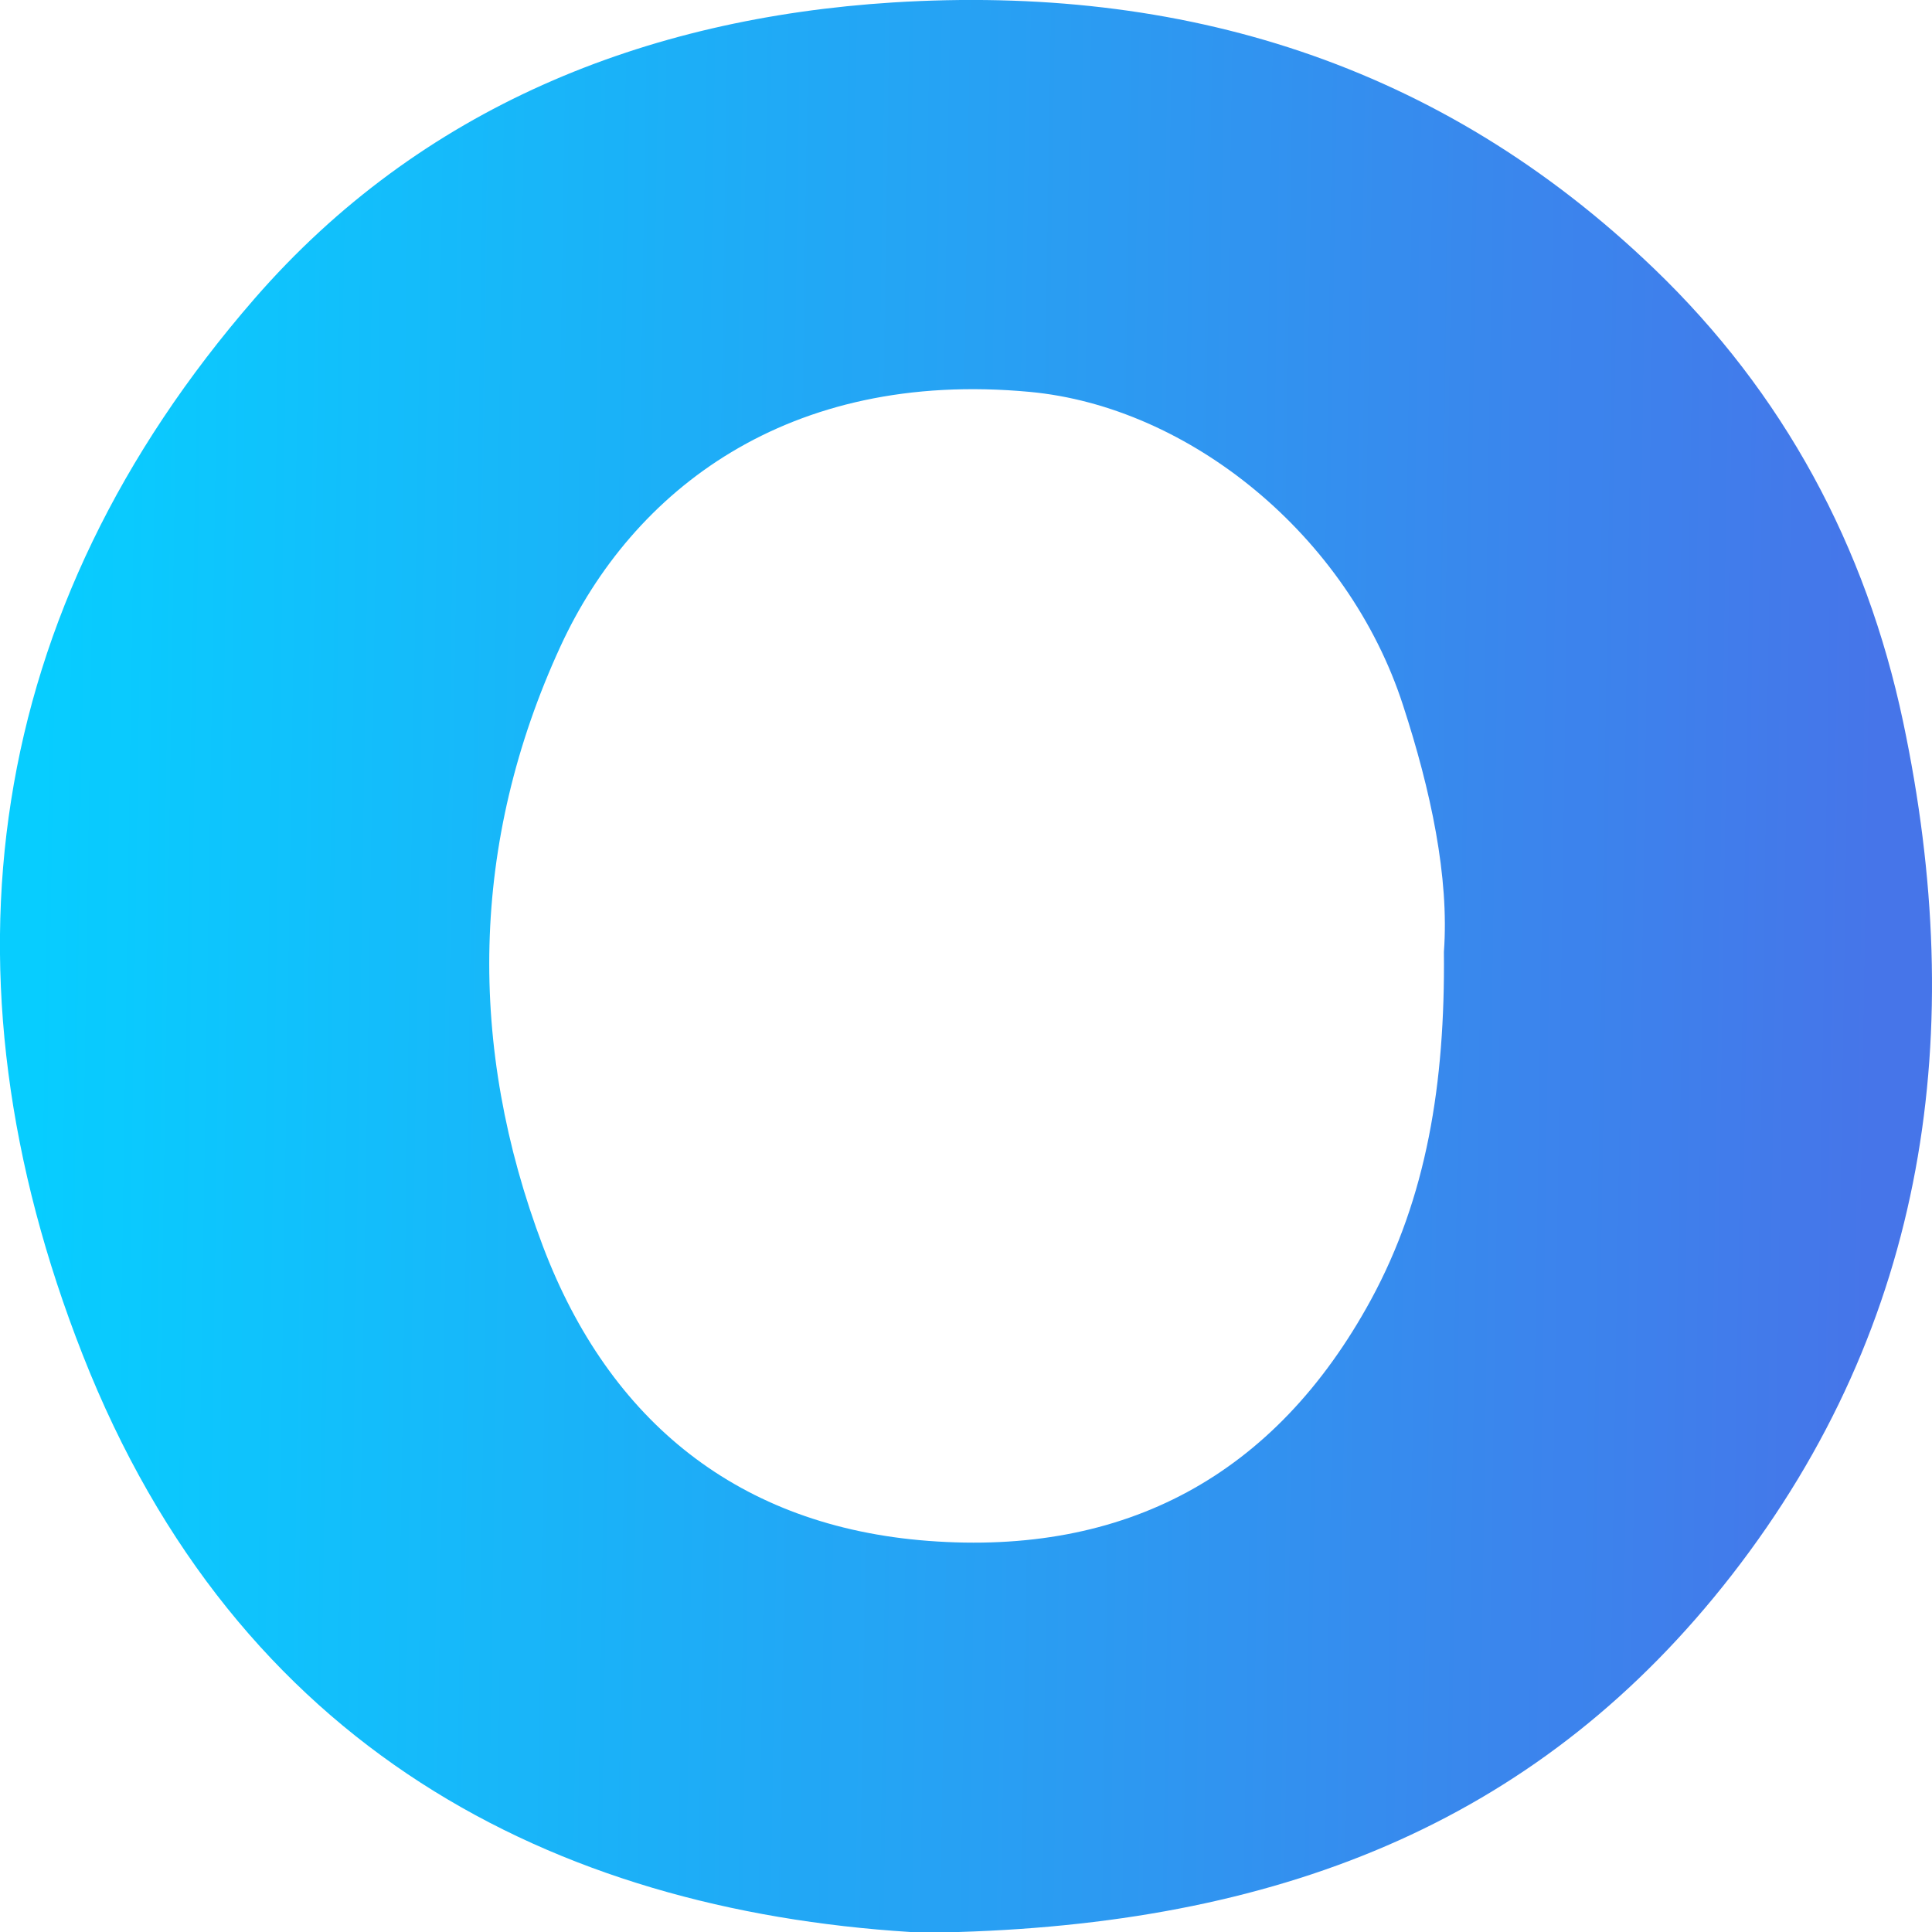 <?xml version="1.0" encoding="utf-8"?>
<!-- Generator: Adobe Illustrator 23.0.3, SVG Export Plug-In . SVG Version: 6.00 Build 0)  -->
<svg version="1.1" id="Calque_1" xmlns="http://www.w3.org/2000/svg" xmlns:xlink="http://www.w3.org/1999/xlink" x="0px" y="0px"
	 viewBox="0 0 1024 1024" style="enable-background:new 0 0 1024 1024;" xml:space="preserve">
<style type="text/css">
	.st0{display:none;}
	.st1{display:inline;}
	.st2{fill:#FFFFFF;}
	.st3{fill:url(#SVGID_1_);}
	.st4{fill:url(#SVGID_2_);}
	.st5{display:inline;fill:url(#SVGID_3_);}
	.st6{display:inline;fill:url(#SVGID_4_);}
	.st7{opacity:0.97;}
	.st8{fill:url(#SVGID_5_);}
</style>
<g id="Fond_sombre" class="st0">
	<rect class="st1" width="1024" height="1024"/>
	<g class="st1">
		<path class="st2" d="M104.9,547.9c0-22,0.1-44.1-0.1-66.1c0-3.7,1-5.8,4.6-7.1c32.1-11.6,64.6-17.4,98.2-7.2
			c9.2,2.8,17.3,7.7,23.8,14.9c2.3,2.5,3.7,3.2,6.6,0.2c16.6-17.6,37.6-22.3,60.7-19.6c9.3,1.1,18.2,3.6,26.5,8.3
			c17.8,10.3,26.3,26.2,26.7,46.2c0.5,32.2,0.1,64.4,0.2,96.6c0,4.1-1.1,5.5-5.4,5.4c-10.3-0.3-20.7-0.3-31,0
			c-4.3,0.1-5.6-0.6-5.5-5.3c0.3-29,0.2-58.1,0.1-87.1c0-10.6-3.2-20.1-12.8-26.2c-18.2-11.5-43.4-0.3-47.2,20.9
			c-1.1,6.3-1.6,12.5-1.6,18.9c0.1,24.9,0,49.7,0.1,74.6c0,3.3-0.6,4.3-4.1,4.2c-10.8-0.3-21.7-0.3-32.5,0c-4.3,0.1-5-1.5-5-5.2
			c0.1-27.5,0.1-55.1,0.1-82.6c0-6.4-0.8-12.7-3.3-18.5c-3.9-9.3-11.4-14.4-21-15.7c-10.6-1.4-21.2-1.1-31.5,2.9
			c-3.7,1.5-5,3.3-5,7.3c0.1,35.5,0,71.1,0.2,106.6c0,4.2-1,5.3-5.2,5.1c-10.5-0.3-21-0.3-31.5,0c-4,0.1-5.2-1-5.2-5
			C104.9,592.3,104.9,570.1,104.9,547.9z"/>
		<path class="st2" d="M919.2,407.8c0-4.3-1.6-5.9-5.5-6.7c-5.9-1.2-11.8-2.4-17.8-1.7c-10.8,1.3-18.4,4.8-18.1,19
			c0.4,18,0.1,36,0,54c0,2.3,1.2,5.5-0.7,6.5c-2.4,1.4-3.5-2.3-5.4-3.4c-1.1-0.7-2.1-1.6-3.2-2.4c-16.1-11.1-33.9-13.3-52.5-8.8
			c-22,5.2-37.8,18.1-46.7,39.1c-7,16.4-7.9,33.5-5.3,51c2.8,19.4,10.9,35.8,26.1,48.4c16.7,13.8,36.7,18.3,57.5,19.7
			c21.5,1.4,42.9-0.1,64.3-2.8c7.2-0.9,7.2-0.8,7.2-8.3c0-33.5,0-67,0-100.6C919.1,476.5,919.1,442.1,919.2,407.8z M873.1,588.8
			c-12.1,2.3-24.2,2.6-36.2-0.6c-14.8-4-25-13.3-28.8-28.3c-4.6-17.6-4.4-35,6.3-50.8c8.5-12.5,21.2-15.5,35.2-13.6
			c12.3,1.7,20.2,9.1,24.9,20.5c2.8,6.8,3.4,13.9,3.5,21c0.1,6.5,0,13,0,19.5c0,8.8-0.2,17.7,0.1,26.5
			C878.1,586.8,876.8,588.1,873.1,588.8z"/>
		
			<linearGradient id="SVGID_1_" gradientUnits="userSpaceOnUse" x1="374.242" y1="480.509" x2="736.932" y2="480.509" gradientTransform="matrix(1 0 0 -1 0 1024)">
			<stop  offset="0" style="stop-color:#00CCFF"/>
			<stop  offset="1" style="stop-color:#1151F0"/>
		</linearGradient>
		<path class="st3" d="M736.9,541c-1.1-31.5-15-55.4-43.5-69.8c-18.2-9.2-37.6-11-57.4-7c-24.3,4.9-43.3,17.6-55.1,39.7
			c-9.2,17.2-11.4,35.5-8.3,54.7c2.8,17.3,10.2,32.4,23.1,44.3c16.5,15.3,36.4,22.1,60.4,22c4.2,0.3,9.8-0.5,15.3-1.5
			c17.5-3.2,32.7-11,44.9-24.1C731.5,582.8,737.6,563,736.9,541z M687.5,573.6c-8.7,15.1-22.9,20.3-39.7,18.1
			c-15.4-2.1-25.5-11.5-30.9-25.8c-2.7-7.2-3.9-14.8-3.7-22.5c0.3-12.9,2.7-25.2,11.4-35.3c17.3-20.3,54.1-17.2,65.5,10.3
			C697.8,536.9,697.8,555.8,687.5,573.6z"/>
		
			<linearGradient id="SVGID_2_" gradientUnits="userSpaceOnUse" x1="379.243" y1="480.44" x2="741.933" y2="480.44" gradientTransform="matrix(1 0 0 -1 0 1024)">
			<stop  offset="0" style="stop-color:#00CCFF"/>
			<stop  offset="1" style="stop-color:#1151F0"/>
		</linearGradient>
		<path class="st4" d="M543.2,523c-3.2-14.8-10.3-27.7-21.5-38.1c-18.5-17.3-40.8-23.9-65.6-22.4c-21.4,1.3-40.7,8.9-55,24.9
			c-23.3,26.2-27.7,56.8-14.8,88.9c13.3,33.2,40.6,46.7,71.3,48.6h4.2c28.5-0.8,50.4-9.7,66.6-30C545.3,573.6,548.8,549,543.2,523z
			 M503.6,542.4c0.1,11.1-1.5,20.7-6.3,29.3c-8.3,14.9-21.2,21.6-38.1,20.3c-16.3-1.2-27.5-10-33.2-24.8c-6.5-16.8-6.3-34,1.5-50.5
			c6.2-13.1,19.6-23.3,40.4-21.4c13.7,1.2,27.4,12,32.2,26.4C502.5,528.8,504.1,536.1,503.6,542.4z"/>
	</g>
</g>
<g id="Fond_clair" class="st0">
	
		<linearGradient id="SVGID_3_" gradientUnits="userSpaceOnUse" x1="0" y1="512" x2="1024" y2="512" gradientTransform="matrix(1 0 0 -1 0 1024)">
		<stop  offset="0" style="stop-color:#00CCFF"/>
		<stop  offset="1" style="stop-color:#1141F0"/>
	</linearGradient>
	<rect class="st5" width="1024" height="1024"/>
	
		<linearGradient id="SVGID_4_" gradientUnits="userSpaceOnUse" x1="0" y1="512" x2="2231.32" y2="512" gradientTransform="matrix(1 0 0 -1 0 1024)">
		<stop  offset="0" style="stop-color:#00CCFF"/>
		<stop  offset="1" style="stop-color:#1141F0"/>
	</linearGradient>
	<rect class="st6" width="1024" height="1024"/>
	<g class="st1">
		<path d="M104.9,547.9c0-22,0.1-44.1-0.1-66.1c0-3.7,1-5.8,4.6-7.1c32.1-11.6,64.6-17.4,98.2-7.2c9.2,2.8,17.3,7.7,23.8,14.9
			c2.3,2.5,3.7,3.2,6.6,0.2c16.6-17.6,37.6-22.3,60.7-19.6c9.3,1.1,18.2,3.6,26.5,8.3c17.8,10.3,26.3,26.2,26.7,46.2
			c0.5,32.2,0.1,64.4,0.2,96.6c0,4.1-1.1,5.5-5.4,5.4c-10.3-0.3-20.7-0.3-31,0c-4.3,0.1-5.6-0.6-5.5-5.3c0.3-29,0.2-58.1,0.1-87.1
			c0-10.6-3.2-20.1-12.8-26.2c-18.2-11.5-43.4-0.3-47.2,20.9c-1.1,6.3-1.6,12.5-1.6,18.9c0.1,24.9,0,49.7,0.1,74.6
			c0,3.3-0.6,4.3-4.1,4.2c-10.8-0.3-21.7-0.3-32.5,0c-4.3,0.1-5-1.5-5-5.2c0.1-27.5,0.1-55.1,0.1-82.6c0-6.4-0.8-12.7-3.3-18.5
			c-3.9-9.3-11.4-14.4-21-15.7c-10.6-1.4-21.2-1.1-31.5,2.9c-3.7,1.5-5,3.3-5,7.3c0.1,35.5,0,71.1,0.2,106.6c0,4.2-1,5.3-5.2,5.1
			c-10.5-0.3-21-0.3-31.5,0c-4,0.1-5.2-1-5.2-5C104.9,592.3,104.9,570.1,104.9,547.9z"/>
		<path d="M919.2,407.8c0-4.3-1.6-5.9-5.5-6.7c-5.9-1.2-11.8-2.4-17.8-1.7c-10.8,1.3-18.4,4.8-18.1,19c0.4,18,0.1,36,0,54
			c0,2.3,1.2,5.5-0.7,6.5c-2.4,1.4-3.5-2.3-5.4-3.4c-1.1-0.7-2.1-1.6-3.2-2.4c-16.1-11.1-33.9-13.3-52.5-8.8
			c-22,5.2-37.8,18.1-46.7,39.1c-7,16.4-7.9,33.5-5.3,51c2.8,19.4,10.9,35.8,26.1,48.4c16.7,13.8,36.7,18.3,57.5,19.7
			c21.5,1.4,42.9-0.1,64.3-2.8c7.2-0.9,7.2-0.8,7.2-8.3c0-33.5,0-67,0-100.6C919.1,476.5,919.1,442.1,919.2,407.8z M873.1,588.8
			c-12.1,2.3-24.2,2.6-36.2-0.6c-14.8-4-25-13.3-28.8-28.3c-4.6-17.6-4.4-35,6.3-50.8c8.5-12.5,21.2-15.5,35.2-13.6
			c12.3,1.7,20.2,9.1,24.9,20.5c2.8,6.8,3.4,13.9,3.5,21c0.1,6.5,0,13,0,19.5c0,8.8-0.2,17.7,0.1,26.5
			C878.1,586.8,876.8,588.1,873.1,588.8z"/>
		<path class="st2" d="M736.9,541c-1.1-31.5-15-55.4-43.5-69.8c-18.2-9.2-37.6-11-57.4-7c-24.3,4.9-43.3,17.6-55.1,39.7
			c-9.2,17.2-11.4,35.5-8.3,54.7c2.8,17.3,10.2,32.4,23.1,44.3c16.5,15.3,36.4,22.1,60.4,22c4.2,0.3,9.8-0.5,15.3-1.5
			c17.5-3.2,32.7-11,44.9-24.1C731.5,582.8,737.6,563,736.9,541z M687.5,573.6c-8.7,15.1-22.9,20.3-39.7,18.1
			c-15.4-2.1-25.5-11.5-30.9-25.8c-2.7-7.2-3.9-14.8-3.7-22.5c0.3-12.9,2.7-25.2,11.4-35.3c17.3-20.3,54.1-17.2,65.5,10.3
			C697.8,536.9,697.8,555.8,687.5,573.6z"/>
		<path class="st2" d="M543.2,523c-3.2-14.8-10.3-27.7-21.5-38.1c-18.5-17.3-40.8-23.9-65.6-22.4c-21.4,1.3-40.7,8.9-55,24.9
			c-23.3,26.2-27.7,56.8-14.8,88.9c13.3,33.2,40.6,46.7,71.3,48.6h4.2c28.5-0.8,50.4-9.7,66.6-30C545.3,573.6,548.8,549,543.2,523z
			 M503.6,542.4c0.1,11.1-1.5,20.7-6.3,29.3c-8.3,14.9-21.2,21.6-38.1,20.3c-16.3-1.2-27.5-10-33.2-24.8c-6.5-16.8-6.3-34,1.5-50.5
			c6.2-13.1,19.6-23.3,40.4-21.4c13.7,1.2,27.4,12,32.2,26.4C502.5,528.8,504.1,536.1,503.6,542.4z"/>
	</g>
</g>
<g id="Fond_blanc" class="st7">
	<g>
		<linearGradient id="SVGID_5_" gradientUnits="userSpaceOnUse" x1="19.101" y1="504.418" x2="993.399" y2="519.737">
			<stop  offset="0" style="stop-color:#00CCFF"/>
			<stop  offset="1" style="stop-color:#4171E8"/>
		</linearGradient>
		<path class="st8" d="M1008.7,382.6c-19.7-93.2-63.4-174.3-132-240.2C763,33.1,625.8-8.2,473.3,1.3
			c-131.6,8.3-250.4,55.8-338.4,157C-8.4,323.2-35.5,516.2,43.8,718c82.1,209,249.6,294.1,438.7,306h25.6
			c175.4-5.4,310-61,409.7-189.1C1021.8,701.2,1043.3,546.4,1008.7,382.6z M765.3,504.5c0.7,70.1-9.2,130.1-38.6,184.3
			C675.7,782.5,596,824.6,492,816.7c-100.2-7.6-169-63.1-204.3-156.3c-40-105.8-38.5-213.9,9.4-317.9
			c38.1-82.7,120.6-146.7,248.6-134.8c84.4,7.8,168.8,75.9,198,166.3C758.3,418.8,768.2,464.9,765.3,504.5z"/>
	</g>
</g>
</svg>
